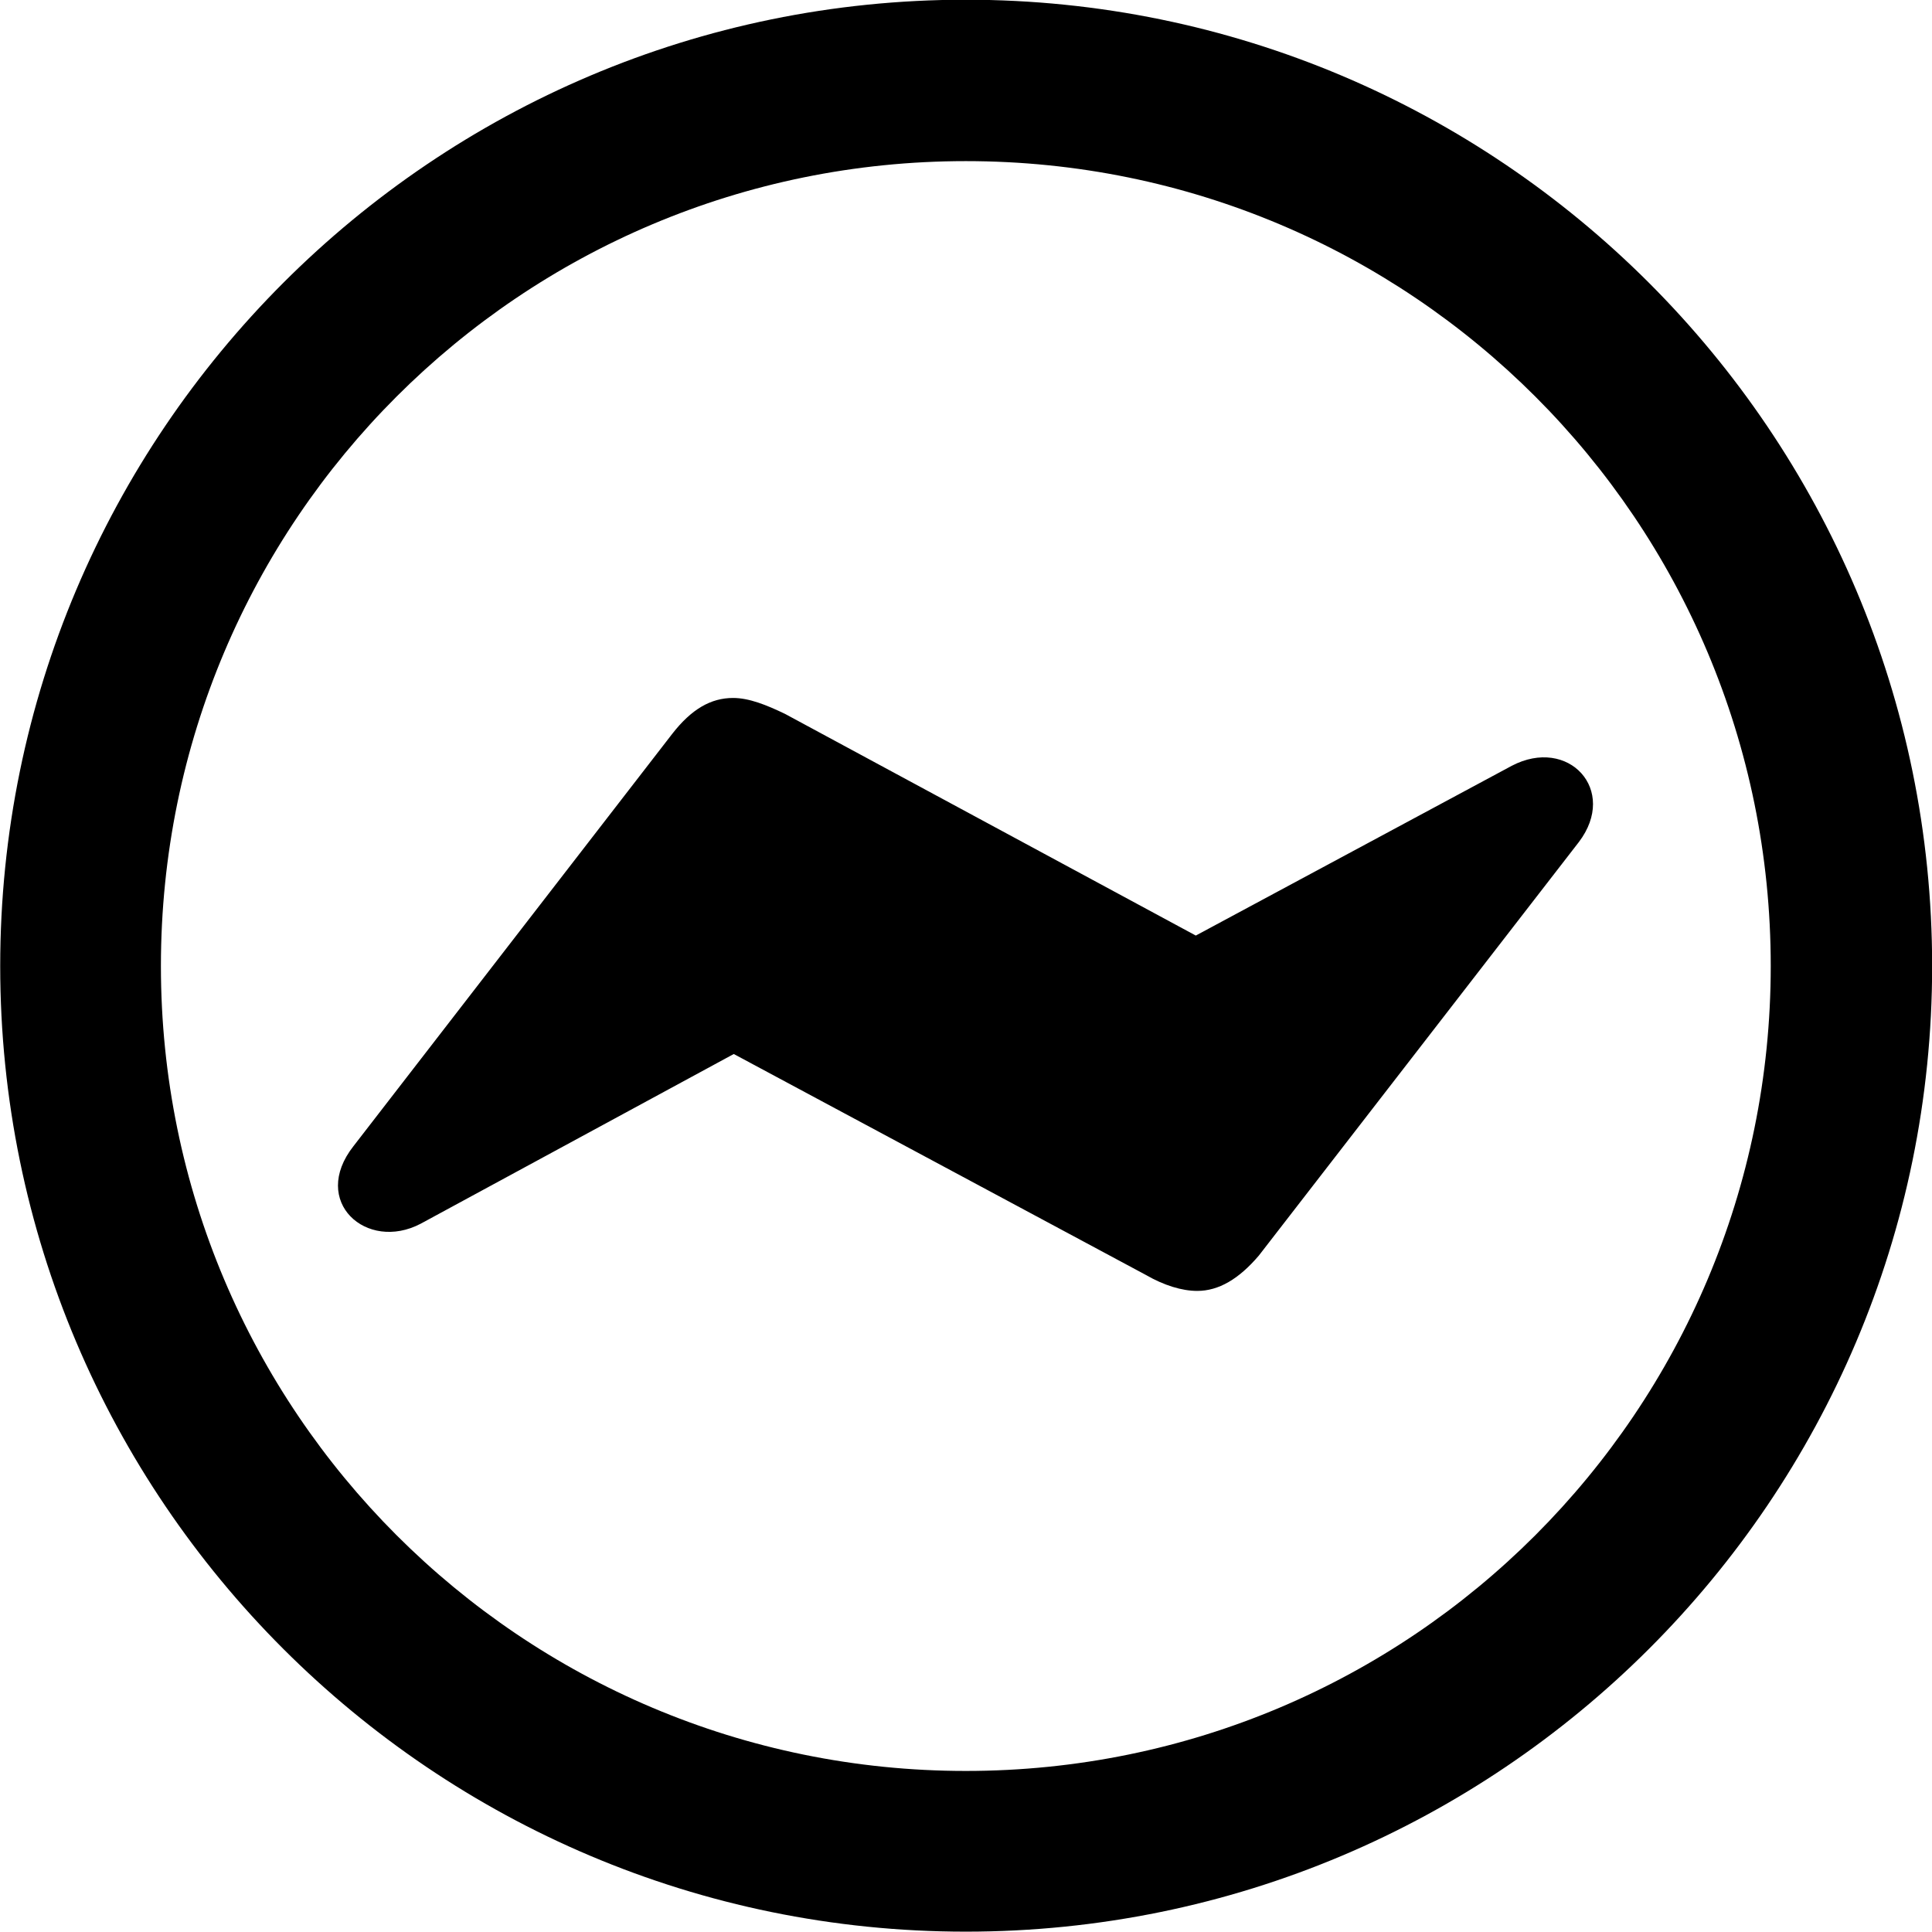 
<svg
    viewBox="0 0 27.891 27.891"
    xmlns="http://www.w3.org/2000/svg"
>
    <path
        fill="inherit"
        d="M13.943 27.886C21.643 27.886 27.893 21.646 27.893 13.946C27.893 6.246 21.643 -0.004 13.943 -0.004C6.253 -0.004 0.003 6.246 0.003 13.946C0.003 21.646 6.253 27.886 13.943 27.886ZM13.943 25.566C7.523 25.566 2.323 20.366 2.323 13.946C2.323 7.516 7.523 2.326 13.943 2.326C20.373 2.326 25.563 7.516 25.563 13.946C25.563 20.366 20.373 25.566 13.943 25.566ZM5.103 16.546C4.473 17.346 5.293 18.076 6.073 17.666L10.593 15.216L16.543 18.406C16.803 18.556 17.063 18.636 17.283 18.636C17.593 18.636 17.883 18.466 18.173 18.126L22.793 12.156C23.363 11.406 22.643 10.626 21.823 11.056L17.263 13.506L11.333 10.306C11.063 10.176 10.813 10.076 10.583 10.076C10.263 10.076 9.983 10.236 9.703 10.596Z"
        fillRule="evenodd"
        clipRule="evenodd"
    />
</svg>
        